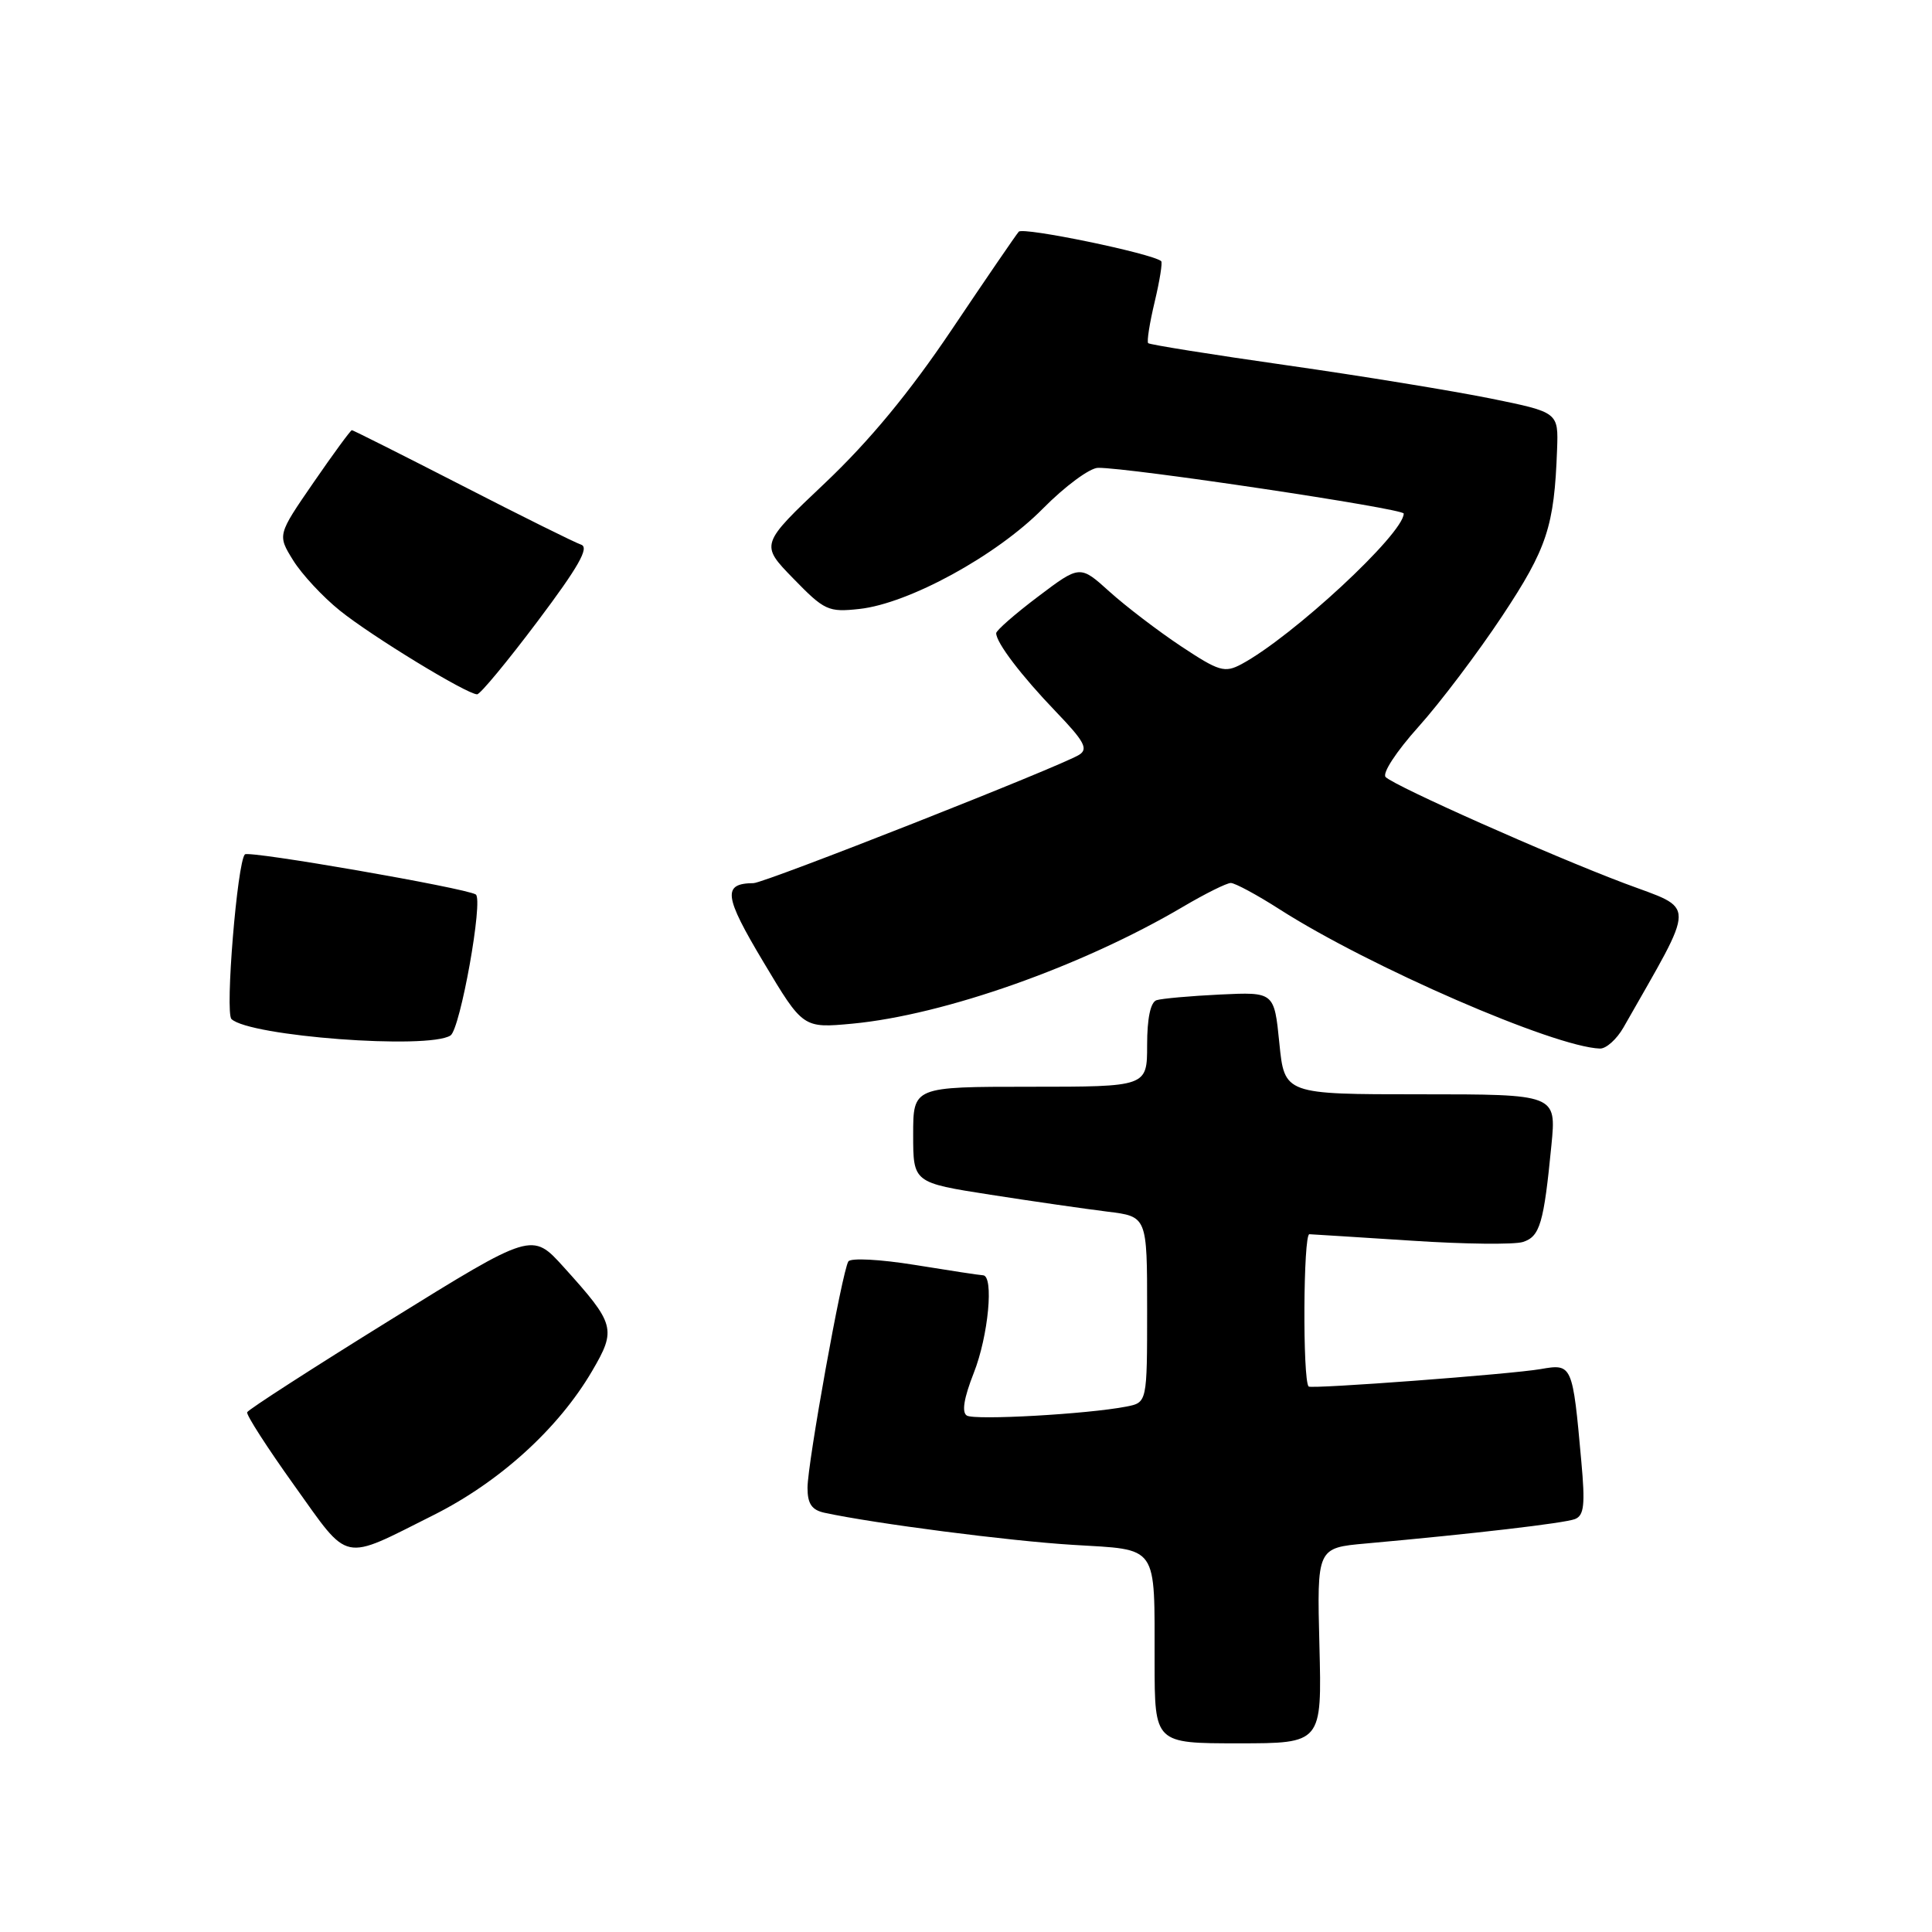 <?xml version="1.0" encoding="UTF-8" standalone="no"?>
<!DOCTYPE svg PUBLIC "-//W3C//DTD SVG 1.1//EN" "http://www.w3.org/Graphics/SVG/1.1/DTD/svg11.dtd" >
<svg xmlns="http://www.w3.org/2000/svg" xmlns:xlink="http://www.w3.org/1999/xlink" version="1.1" viewBox="0 0 256 256">
 <g >
 <path fill="currentColor"
d=" M 174.83 218.05 C 174.50 205.10 174.50 205.10 181.00 204.52 C 195.23 203.24 207.27 201.83 208.68 201.29 C 209.90 200.82 210.06 199.40 209.53 193.61 C 208.38 180.78 208.33 180.68 204.15 181.41 C 200.25 182.09 173.73 184.08 173.40 183.72 C 172.59 182.84 172.69 163.51 173.50 163.54 C 174.05 163.57 180.17 163.95 187.11 164.40 C 194.04 164.86 200.65 164.93 201.79 164.57 C 204.05 163.85 204.56 162.12 205.57 151.75 C 206.23 145.00 206.23 145.00 188.22 145.00 C 170.20 145.00 170.20 145.00 169.52 138.22 C 168.84 131.44 168.84 131.44 161.67 131.78 C 157.73 131.97 153.94 132.31 153.25 132.53 C 152.45 132.79 152.00 134.93 152.00 138.47 C 152.00 144.00 152.00 144.00 136.50 144.00 C 121.00 144.00 121.00 144.00 121.00 150.35 C 121.00 156.71 121.00 156.71 131.25 158.31 C 136.89 159.19 143.86 160.19 146.75 160.55 C 152.00 161.19 152.00 161.19 152.00 173.51 C 152.00 185.84 152.00 185.84 149.25 186.38 C 144.09 187.38 129.17 188.22 128.11 187.57 C 127.41 187.14 127.72 185.25 129.03 181.92 C 130.97 177.01 131.72 169.02 130.25 168.98 C 129.84 168.97 125.78 168.35 121.23 167.61 C 116.58 166.86 112.71 166.66 112.41 167.15 C 111.58 168.48 107.00 193.90 107.00 197.14 C 107.00 199.26 107.56 200.08 109.25 200.45 C 115.94 201.89 133.66 204.18 142.14 204.70 C 153.62 205.40 152.97 204.47 152.99 220.25 C 153.00 231.00 153.00 231.00 164.08 231.00 C 175.16 231.00 175.16 231.00 174.83 218.05 Z  M 57.40 200.78 C 66.19 196.38 73.98 189.31 78.45 181.68 C 81.71 176.12 81.52 175.45 74.68 167.88 C 70.50 163.26 70.50 163.26 51.75 174.88 C 41.44 181.27 32.89 186.78 32.75 187.13 C 32.61 187.47 35.42 191.84 39.00 196.84 C 46.40 207.19 45.15 206.92 57.40 200.78 Z  M 215.11 136.16 C 224.86 119.01 224.85 120.66 215.24 117.04 C 205.35 113.31 184.96 104.24 183.61 102.97 C 183.11 102.49 185.00 99.60 187.95 96.31 C 190.82 93.12 195.81 86.51 199.04 81.64 C 205.00 72.65 205.95 69.76 206.32 59.57 C 206.50 54.63 206.50 54.63 197.50 52.80 C 192.55 51.80 180.40 49.81 170.50 48.40 C 160.60 46.99 152.34 45.67 152.14 45.47 C 151.94 45.27 152.33 42.81 153.00 40.00 C 153.67 37.19 154.06 34.76 153.86 34.60 C 152.61 33.57 135.56 30.05 134.99 30.70 C 134.61 31.14 130.61 36.98 126.11 43.68 C 120.51 52.01 115.21 58.42 109.32 64.00 C 100.72 72.14 100.72 72.14 105.11 76.65 C 109.24 80.90 109.75 81.14 113.87 80.69 C 120.41 79.98 132.02 73.64 138.17 67.41 C 141.10 64.44 144.40 62.00 145.50 61.99 C 149.56 61.94 186.00 67.39 186.00 68.05 C 186.00 70.71 171.26 84.38 164.49 88.01 C 162.27 89.19 161.53 88.97 156.49 85.63 C 153.44 83.60 149.17 80.34 147.02 78.40 C 143.10 74.86 143.10 74.86 137.55 79.05 C 134.50 81.35 132.00 83.54 132.00 83.90 C 132.00 85.16 135.33 89.53 139.90 94.29 C 143.68 98.22 144.23 99.24 143.00 100.01 C 140.57 101.54 101.33 117.00 99.85 117.02 C 95.71 117.06 95.91 118.70 101.15 127.46 C 106.40 136.25 106.40 136.25 112.95 135.64 C 125.13 134.49 143.41 128.03 156.79 120.13 C 159.71 118.41 162.54 117.00 163.09 117.00 C 163.64 117.00 166.56 118.57 169.57 120.50 C 181.45 128.10 205.93 138.74 212.00 138.94 C 212.82 138.97 214.22 137.71 215.11 136.16 Z  M 59.69 137.21 C 60.99 136.39 64.07 119.16 63.04 118.52 C 61.64 117.66 32.98 112.68 32.45 113.21 C 31.44 114.23 29.80 134.20 30.67 135.03 C 33.07 137.32 56.72 139.10 59.69 137.21 Z  M 71.23 82.33 C 76.65 75.12 78.12 72.54 77.00 72.17 C 76.17 71.89 69.07 68.37 61.21 64.33 C 53.35 60.30 46.79 57.00 46.62 57.00 C 46.46 57.00 44.17 60.12 41.54 63.94 C 36.76 70.88 36.76 70.88 38.84 74.24 C 39.98 76.08 42.77 79.09 45.04 80.91 C 49.26 84.31 61.87 92.00 63.22 92.00 C 63.63 92.00 67.23 87.65 71.23 82.33 Z "/>
</g>
</svg>